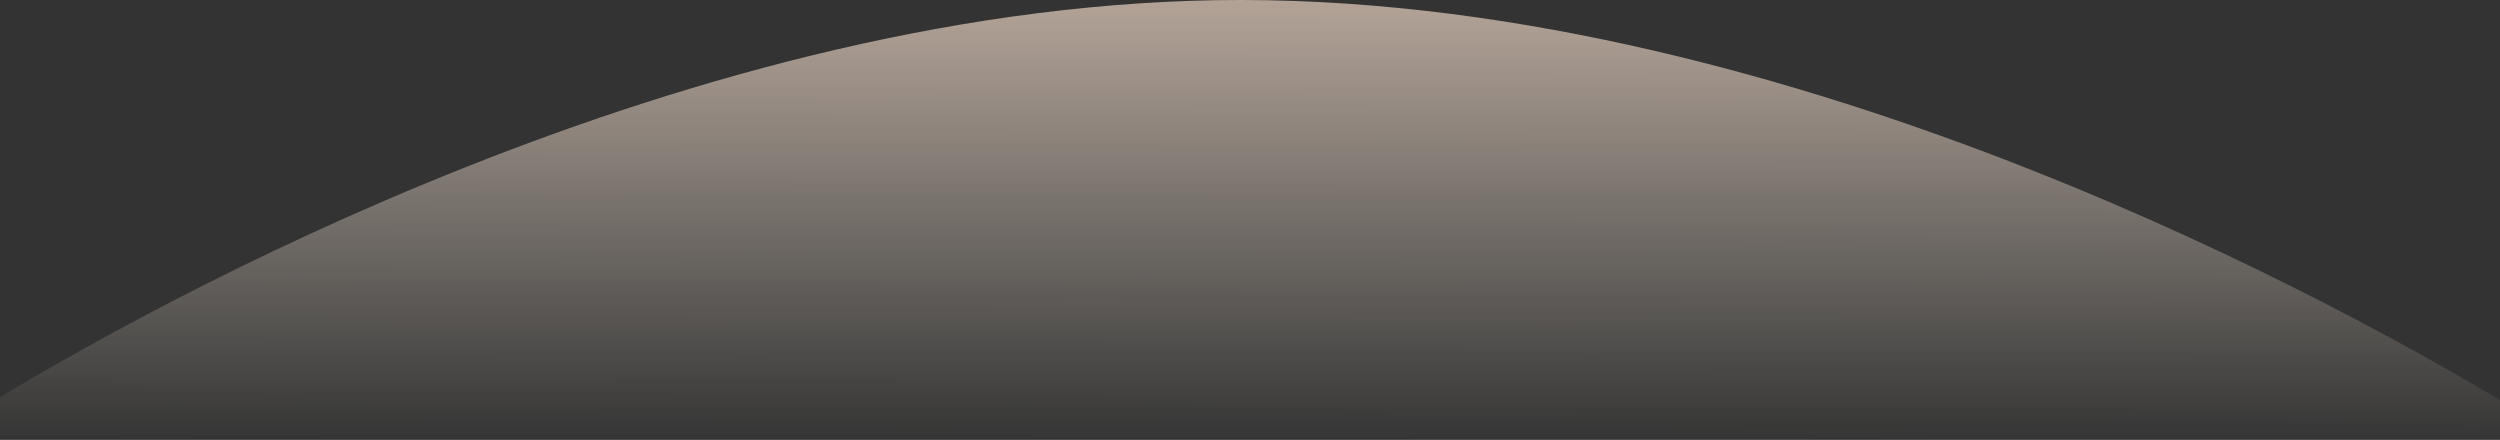 <svg width="2211" height="389" viewBox="0 0 2211 389" fill="none" xmlns="http://www.w3.org/2000/svg">
<rect x="0" y="0" width="2211" height="389" fill="#333333" stroke="none"/>
<path fill-rule="evenodd" clip-rule="evenodd" d="M1098.34 0.001C613.738 -0.592 127.88 272.963 -14.409 359.994C-27.049 367.725 -21.495 386.284 -6.678 386.302L2217.89 389.027C2232.75 389.045 2238.32 370.426 2225.62 362.71C2081.79 275.298 1590.69 0.604 1098.34 0.001Z" fill="url(#paint0_linear)"/>
<defs>
<linearGradient id="paint0_linear" x1="2225.9" y1="1.311" x2="2225.44" y2="390.328" gradientUnits="userSpaceOnUse">
<stop stop-color="#FFE5D2" stop-opacity="0.629"/>
<stop offset="1" stop-color="#FFF4E5" stop-opacity="0.01"/>
</linearGradient>
</defs>
</svg>
